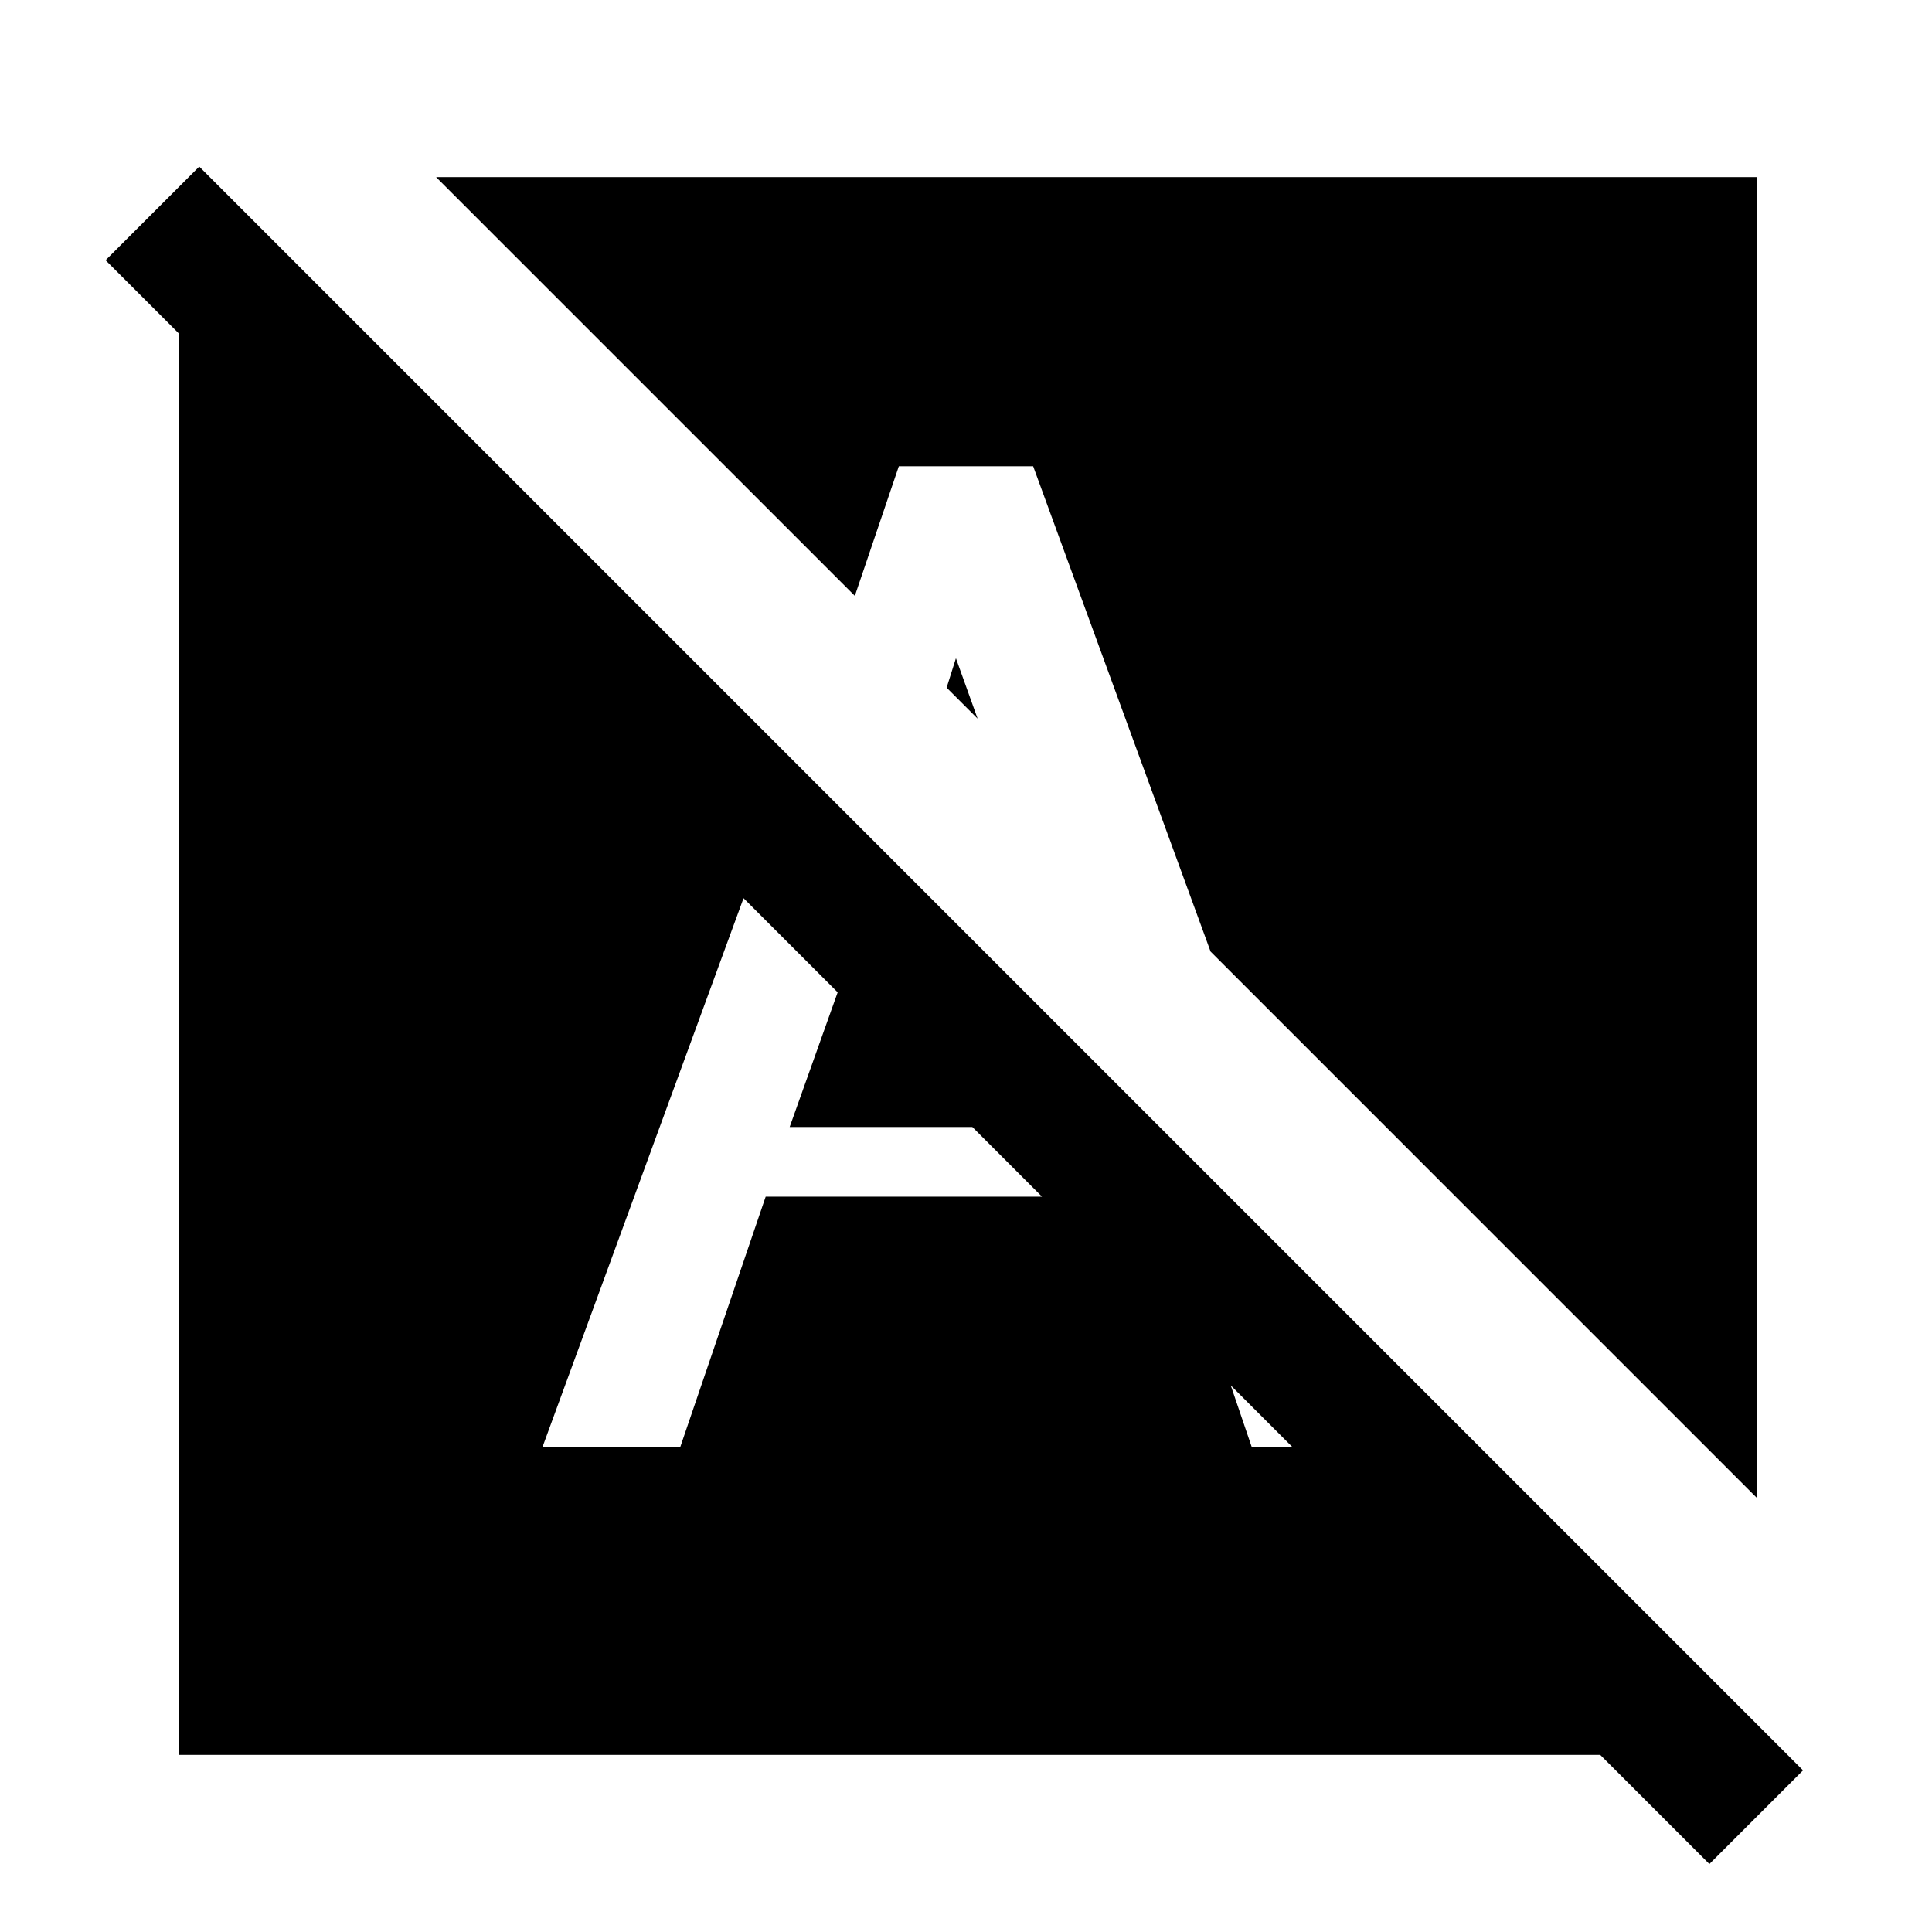 <svg xmlns="http://www.w3.org/2000/svg" height="24" viewBox="0 -960 960 960" width="24"><path d="M849.38-33.77 517.77-365.38l45.77-47.31 287.92 287.92V-88H89v-706.15l-36.54-36.54L99-877.23 895.92-80.31l-46.54 46.54ZM873-215.69 601.54-487.15l-88.16-241.16h-66.76l-21.85 64.39L216.69-872H873v656.31Zm-603.46-25.23H338l42.46-124.46h137.31L483.15-400h-90.77l23.85-66.92-46.77-46.77-99.92 272.77Zm205.46-392 10.77 30-15.39-15.39 4.62-14.61Zm147 392h68.46l-26.08-70.93-100.84-100.84L622-240.92Z"/></svg>